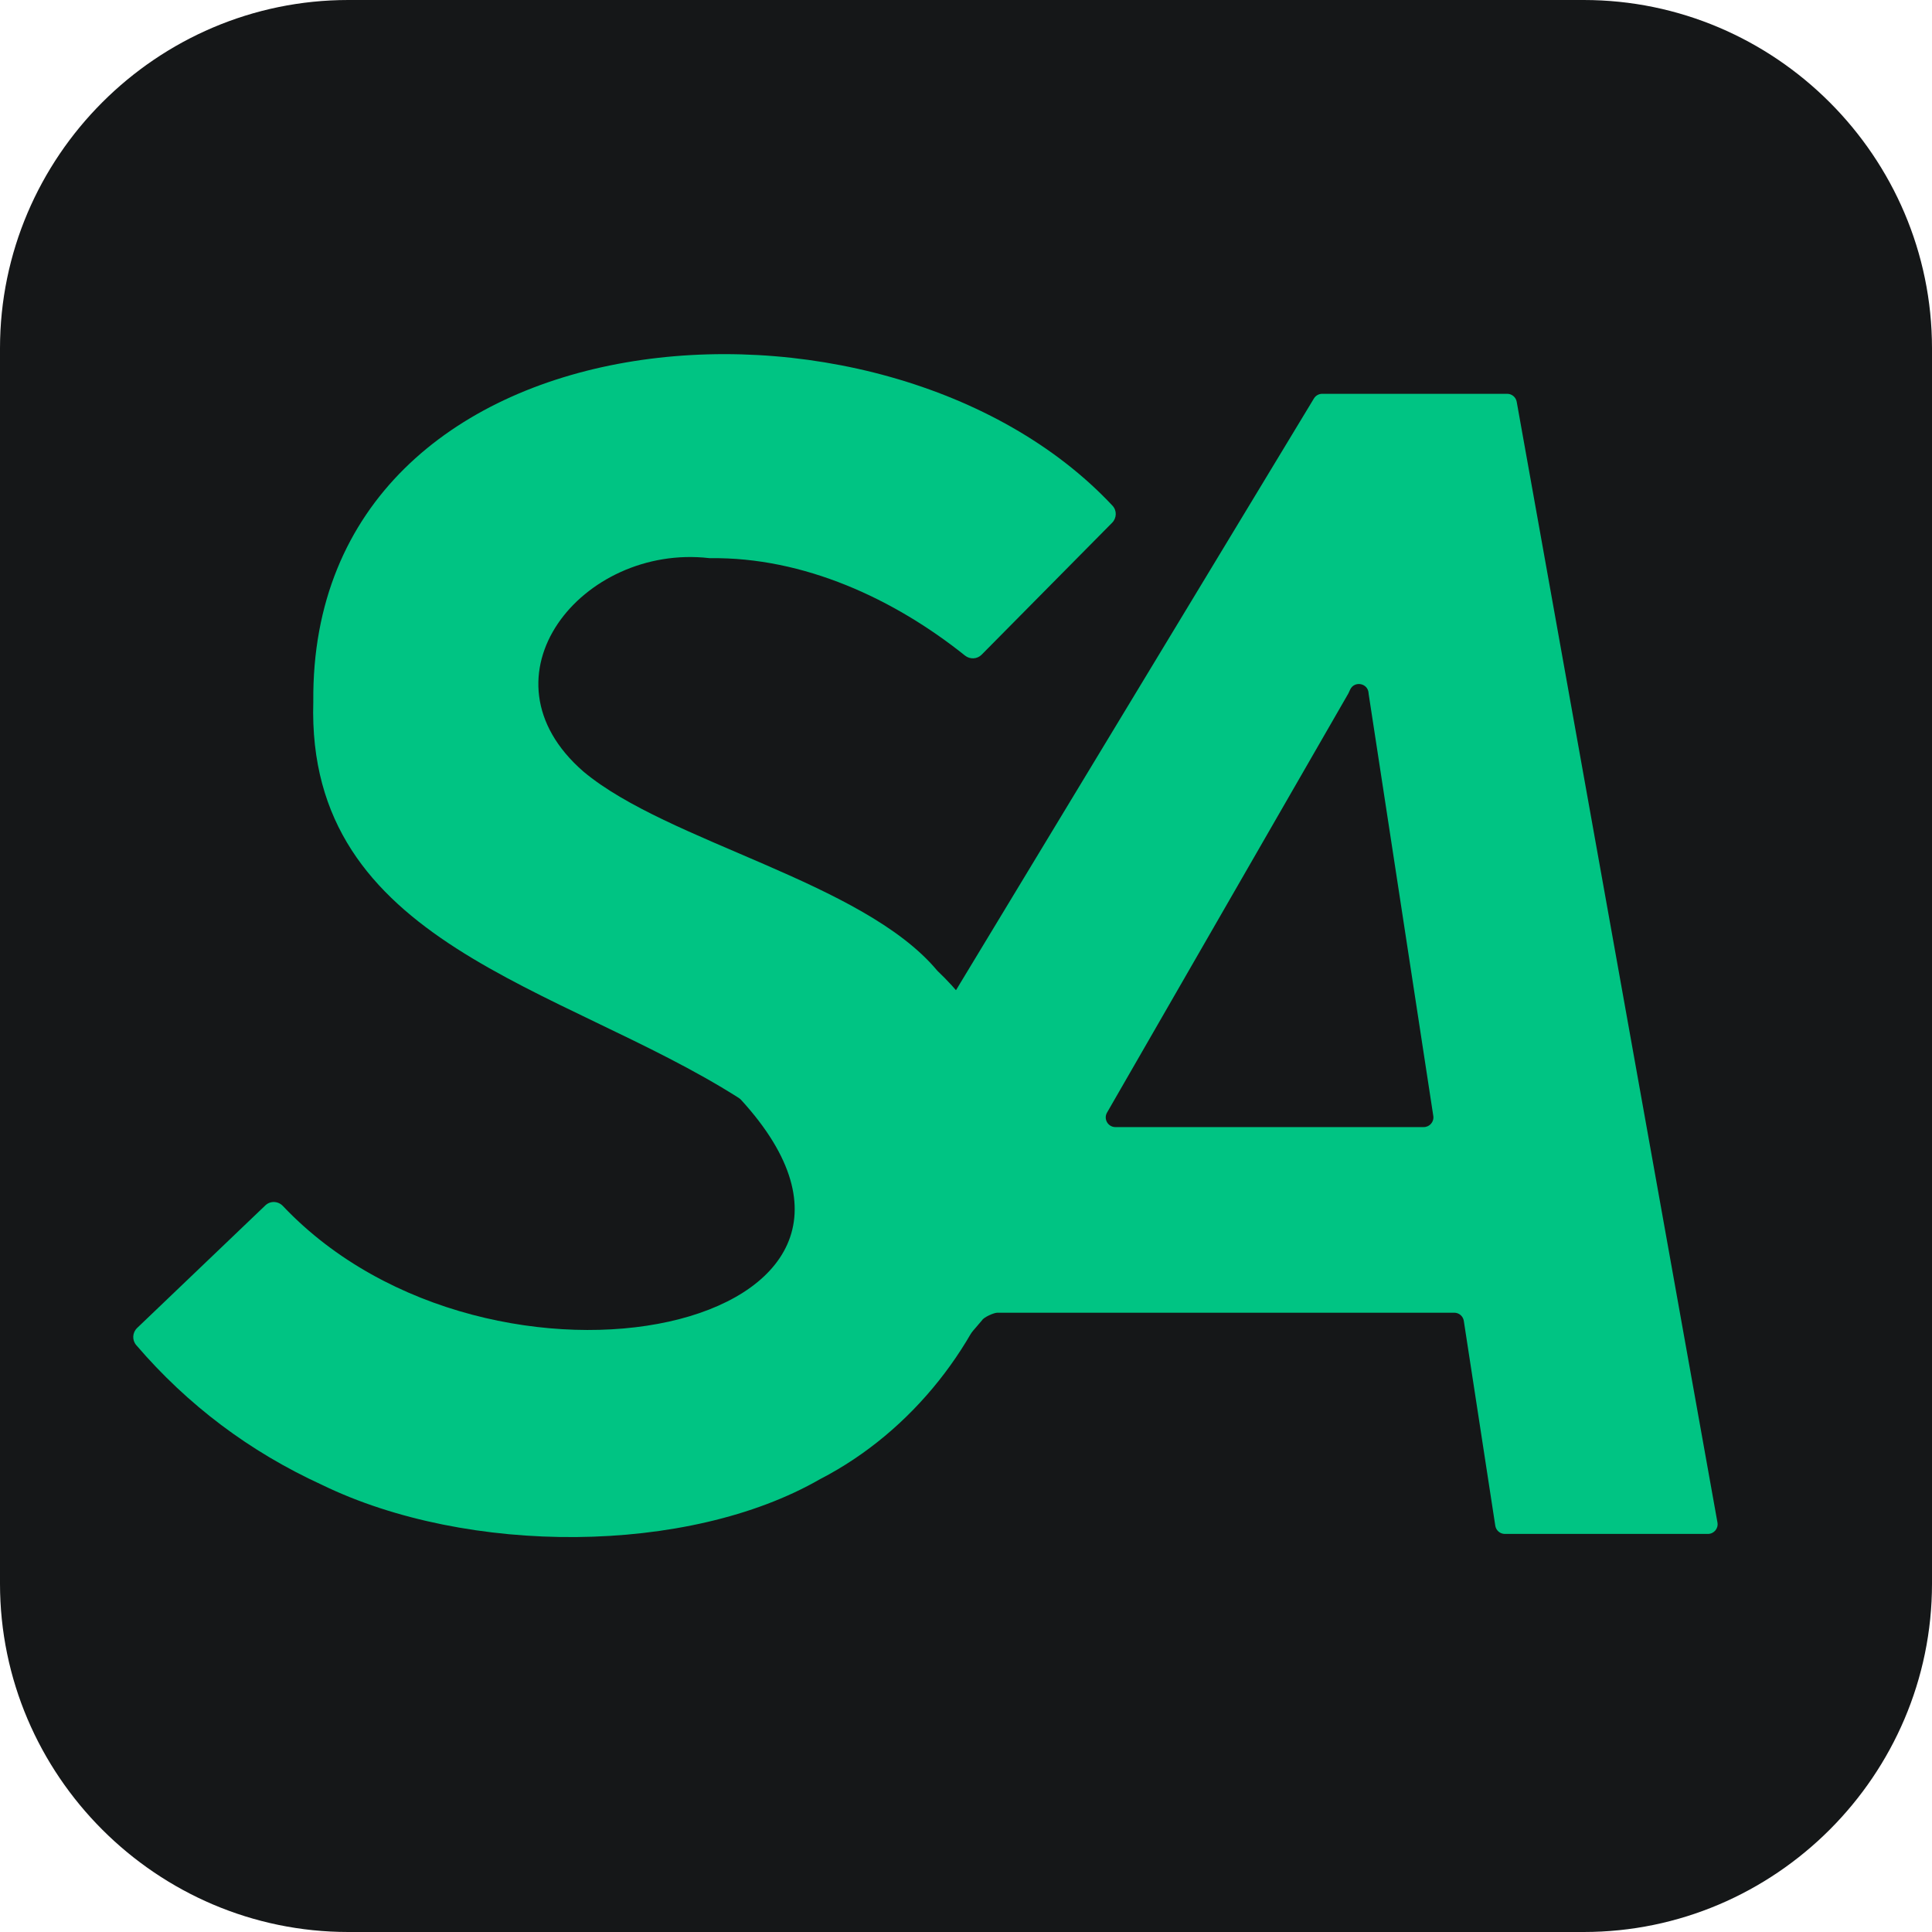 <?xml version="1.0" encoding="utf-8"?>
<svg version="1.1" id="Layer_1" xmlns="http://www.w3.org/2000/svg"  x="0px" y="0px"
	 viewBox="0 0 240 240" style="enable-background:new 0 0 240 240;" xml:space="preserve">
<style type="text/css">
	.st0{fill:#151718;}
	.st1{fill:#00C483;}
</style>
<path class="st0" d="M196.73,240H43.27C19.47,240,0,220.53,0,196.73V43.27C0,19.47,19.47,0,43.27,0h153.46
	C220.53,0,240,19.47,240,43.27v153.46C240,220.53,220.53,240,196.73,240z"/>
<path class="st1" d="M39.99,184.45c-8.99-4.12-16.68-9.91-23.07-17.36c-0.53-0.62-0.48-1.55,0.11-2.12l15.93-15.23
	c0.62-0.6,1.6-0.55,2.19,0.08c25.91,27.36,82.94,15.32,56.93-13.17c-0.1-0.11-0.22-0.21-0.35-0.29
	c-22.09-14.02-53.72-19.03-52.81-49.21c-0.44-49.45,70.81-54.76,99.28-24.33c0.56,0.6,0.53,1.54-0.05,2.12l-16.21,16.39
	c-0.56,0.56-1.44,0.6-2.06,0.11c-8.79-7.03-20.01-12.26-31.67-12.1c-0.04,0-0.09,0-0.13-0.01c-15.73-1.79-29.2,14.72-15.59,26.53
	c10.47,8.76,34.64,13.64,43.9,24.67c0.02,0.03,0.05,0.05,0.07,0.08c19.77,18.72,8.37,51.3-14.58,63.13
	C85.51,193.18,58.1,193.26,39.99,184.45z"/>
<path class="st1" d="M212.16,190.55h-25.22c-0.59,0-1.1-0.43-1.19-1.02l-3.91-25.44c-0.09-0.59-0.59-1.02-1.19-1.02h-56.76
	c-0.43,0-1.68,0.56-1.89,0.93l-12,14c-0.21,0.37-5,3-11,6l-19,6c-0.94,0-1.48-0.47-1-1.27L163.22,49.5
	c0.22-0.36,0.61-0.58,1.03-0.58h22.98c0.58,0,1.08,0.42,1.18,0.99l24.94,139.23C213.48,189.88,212.91,190.55,212.16,190.55z
	 M167.46,86.21l-29.94,52c-0.46,0.8,0.12,1.8,1.04,1.8h38.3c0.74,0,1.3-0.66,1.19-1.38l-8.03-52.42c-0.01-0.04-0.01-0.07-0.01-0.11
	v0c-0.08-1.25-1.77-1.56-2.29-0.43l-0.2,0.43C167.5,86.15,167.48,86.18,167.46,86.21z"/>
<g>
</g>
<g>
</g>
<g>
</g>
<g>
</g>
<g>
</g>
<g>
</g>
<g>
</g>
<g>
</g>
<g>
</g>
<g>
</g>
<g>
</g>
</svg>
